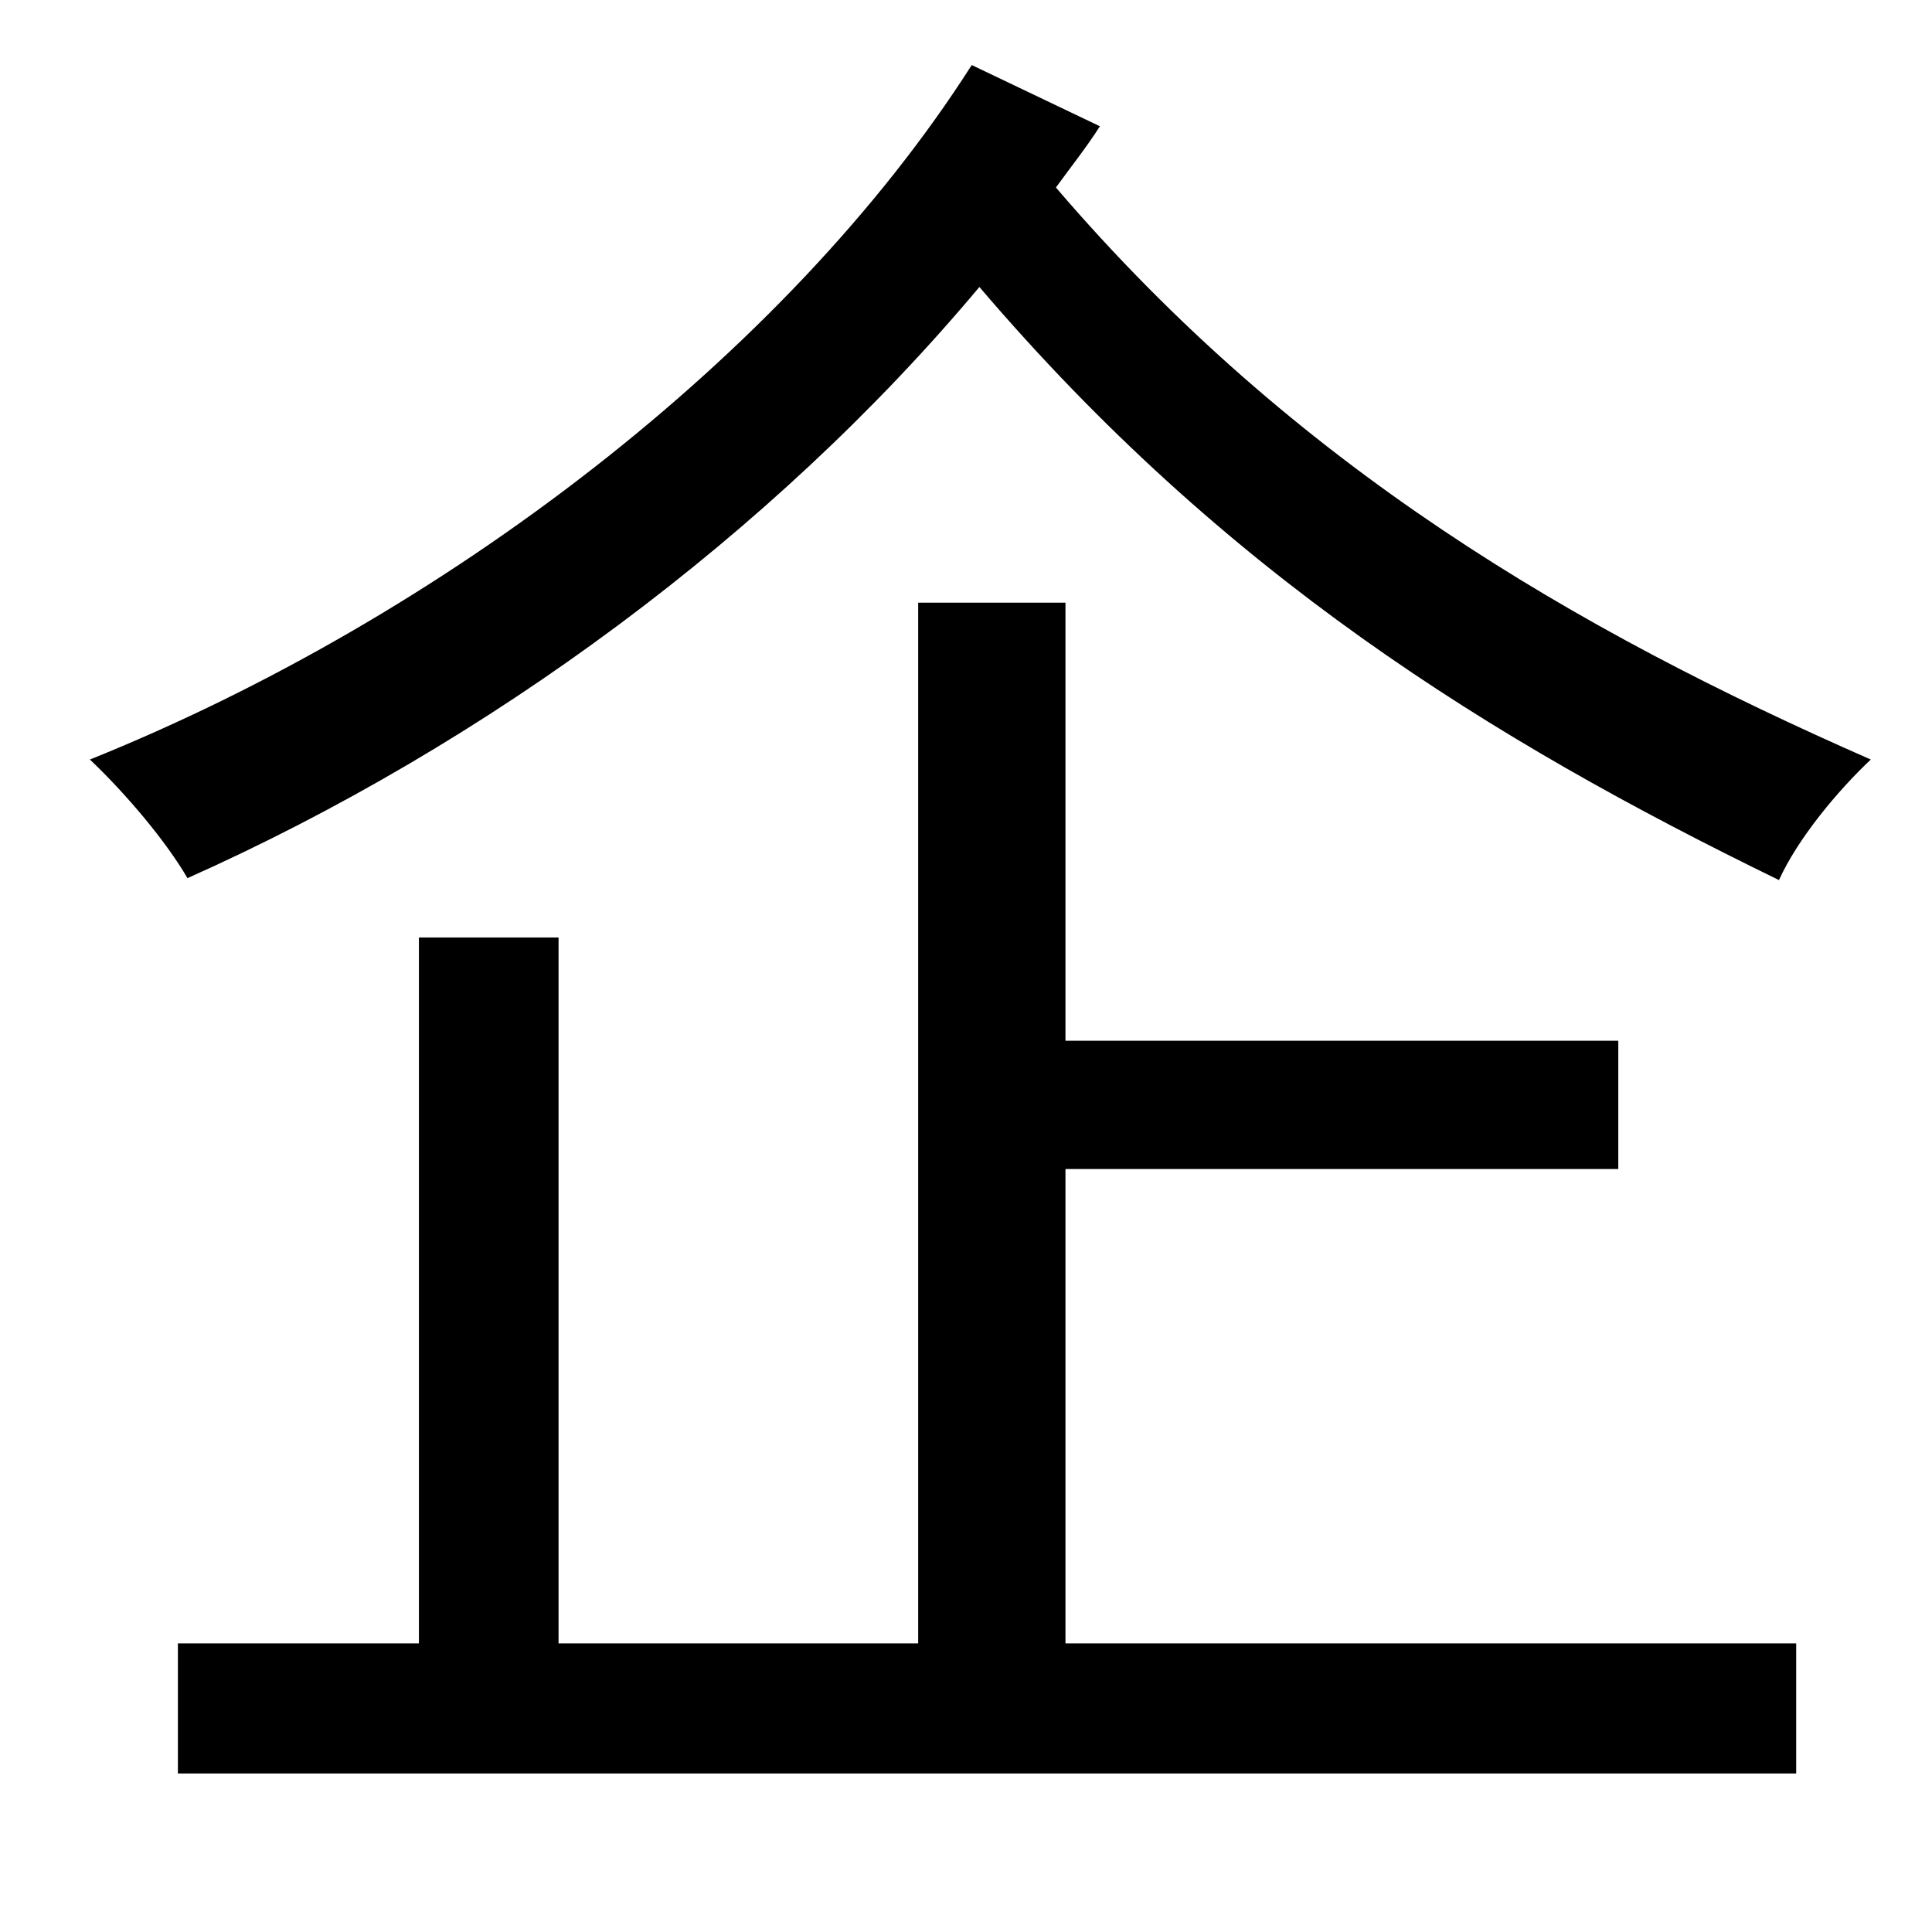 <?xml version="1.0" standalone="no"?>
<!DOCTYPE svg PUBLIC "-//W3C//DTD SVG 1.1//EN" "http://www.w3.org/Graphics/SVG/1.1/DTD/svg11.dtd" >
<svg xmlns="http://www.w3.org/2000/svg" xmlns:xlink="http://www.w3.org/1999/xlink" version="1.1" viewBox="-10 0 1010 1000">
   <path fill="currentColor"
d="M547 611v248h382v68h-846v-68h126v-369h73v369h188v-544h77v229h289v67h-289zM498 34l67 32c-7 11 -15 21 -23 32c125 146 271 231 426 299c-17 16 -38 41 -48 63c-152 -74 -290 -160 -418 -310c-108 129 -257 239 -414 309c-11 -19 -32 -44 -51 -62
c184 -74 364 -211 461 -363z" />
</svg>
